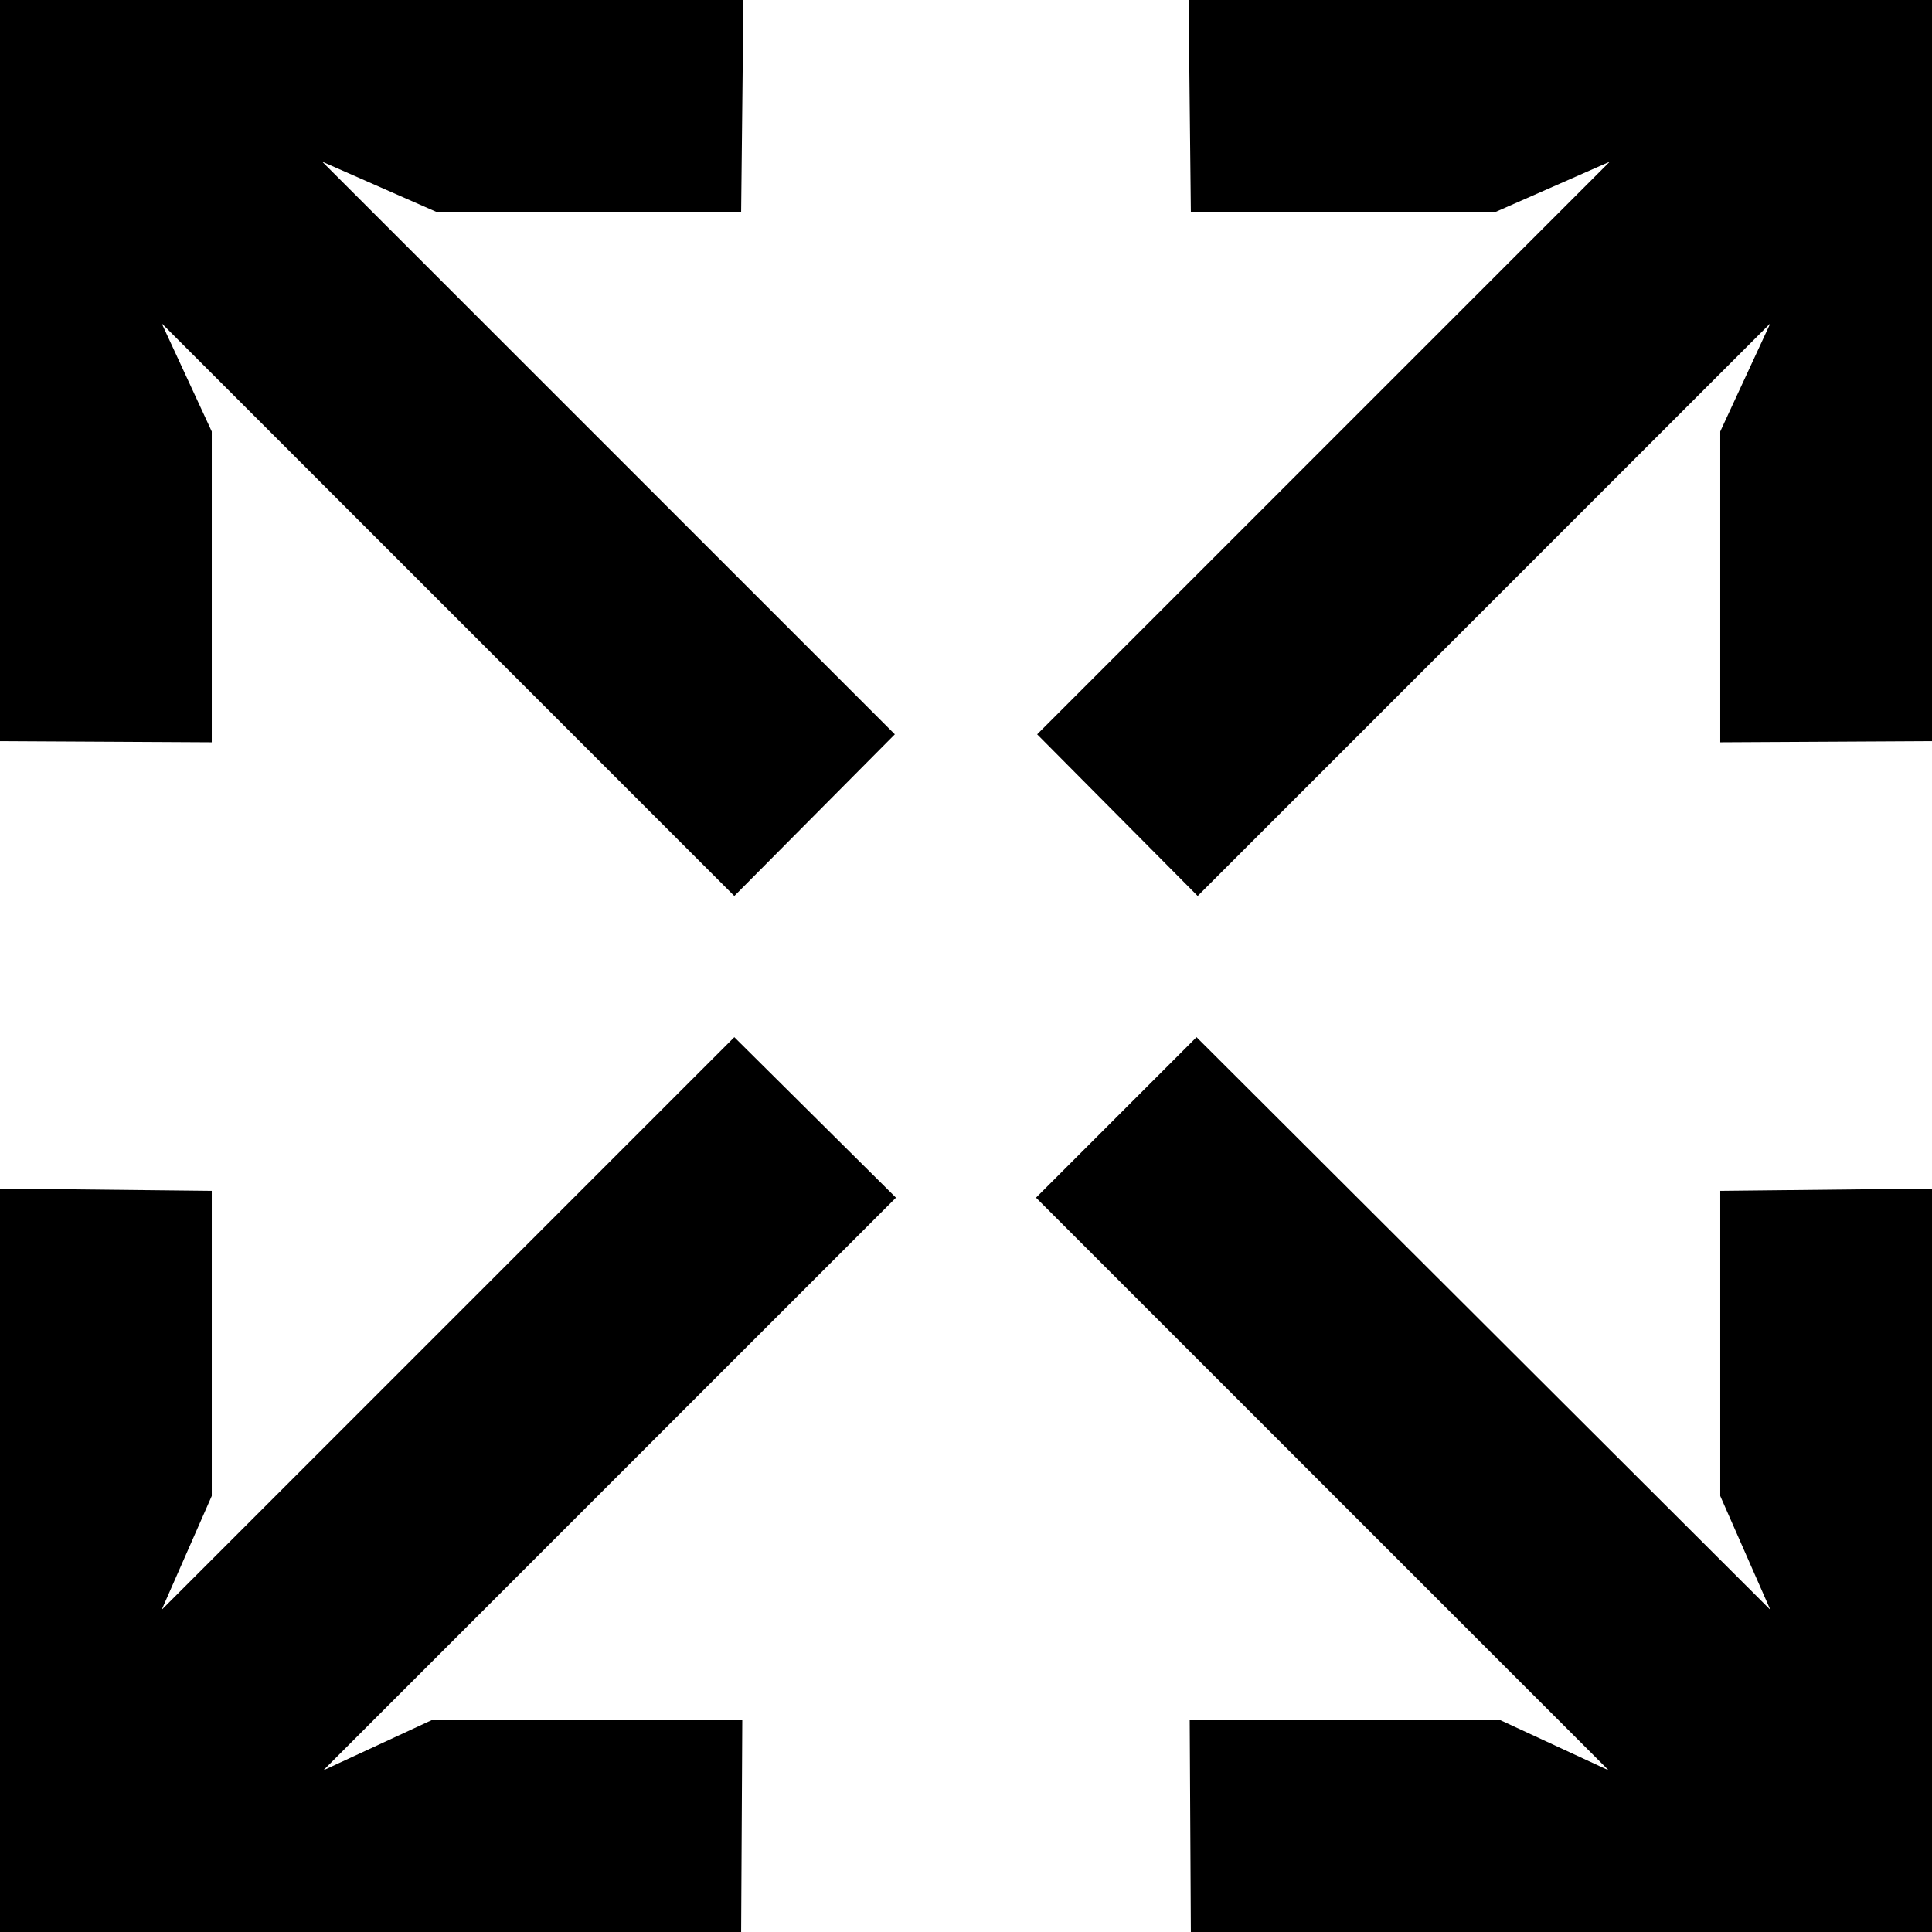 <?xml version="1.0" encoding="iso-8859-1"?>
<!-- Generator: Adobe Illustrator 19.0.0, SVG Export Plug-In . SVG Version: 6.00 Build 0)  -->
<svg version="1.1" id="Layer_1" xmlns="http://www.w3.org/2000/svg" xmlns:xlink="http://www.w3.org/1999/xlink" x="0px" y="0px"
	 viewBox="0 0 362.027 362.027" style="enable-background:new 0 0 362.027 362.027;" xml:space="preserve">
<g>
	<g>
		<polygon points="60.587,331.733 167.893,224.427 137.6,194.347 30.293,301.653 39.68,280.32 39.68,223.147 0,222.72 0,362.027 
			138.88,362.027 139.093,322.347 80.853,322.347 		"/>
	</g>
</g>
<g>
	<g>
		<polygon points="222.72,0 223.147,39.68 280.32,39.68 301.653,30.293 194.347,137.6 224.427,167.893 331.733,60.587 
			322.347,80.853 322.347,139.093 362.027,138.88 362.027,0 		"/>
	</g>
</g>
<g>
	<g>
		<polygon points="322.347,223.147 322.347,280.32 331.733,301.653 224.213,194.347 194.133,224.427 301.44,331.733 
			281.173,322.347 222.933,322.347 223.147,362.027 362.027,362.027 362.027,222.72 		"/>
	</g>
</g>
<g>
	<g>
		<polygon points="167.68,137.6 60.373,30.293 81.707,39.68 138.88,39.68 139.307,0 0,0 0,138.88 39.68,139.093 39.68,80.853 
			30.293,60.587 137.6,167.893 		"/>
	</g>
</g>
<g>
</g>
<g>
</g>
<g>
</g>
<g>
</g>
<g>
</g>
<g>
</g>
<g>
</g>
<g>
</g>
<g>
</g>
<g>
</g>
<g>
</g>
<g>
</g>
<g>
</g>
<g>
</g>
<g>
</g>
</svg>
